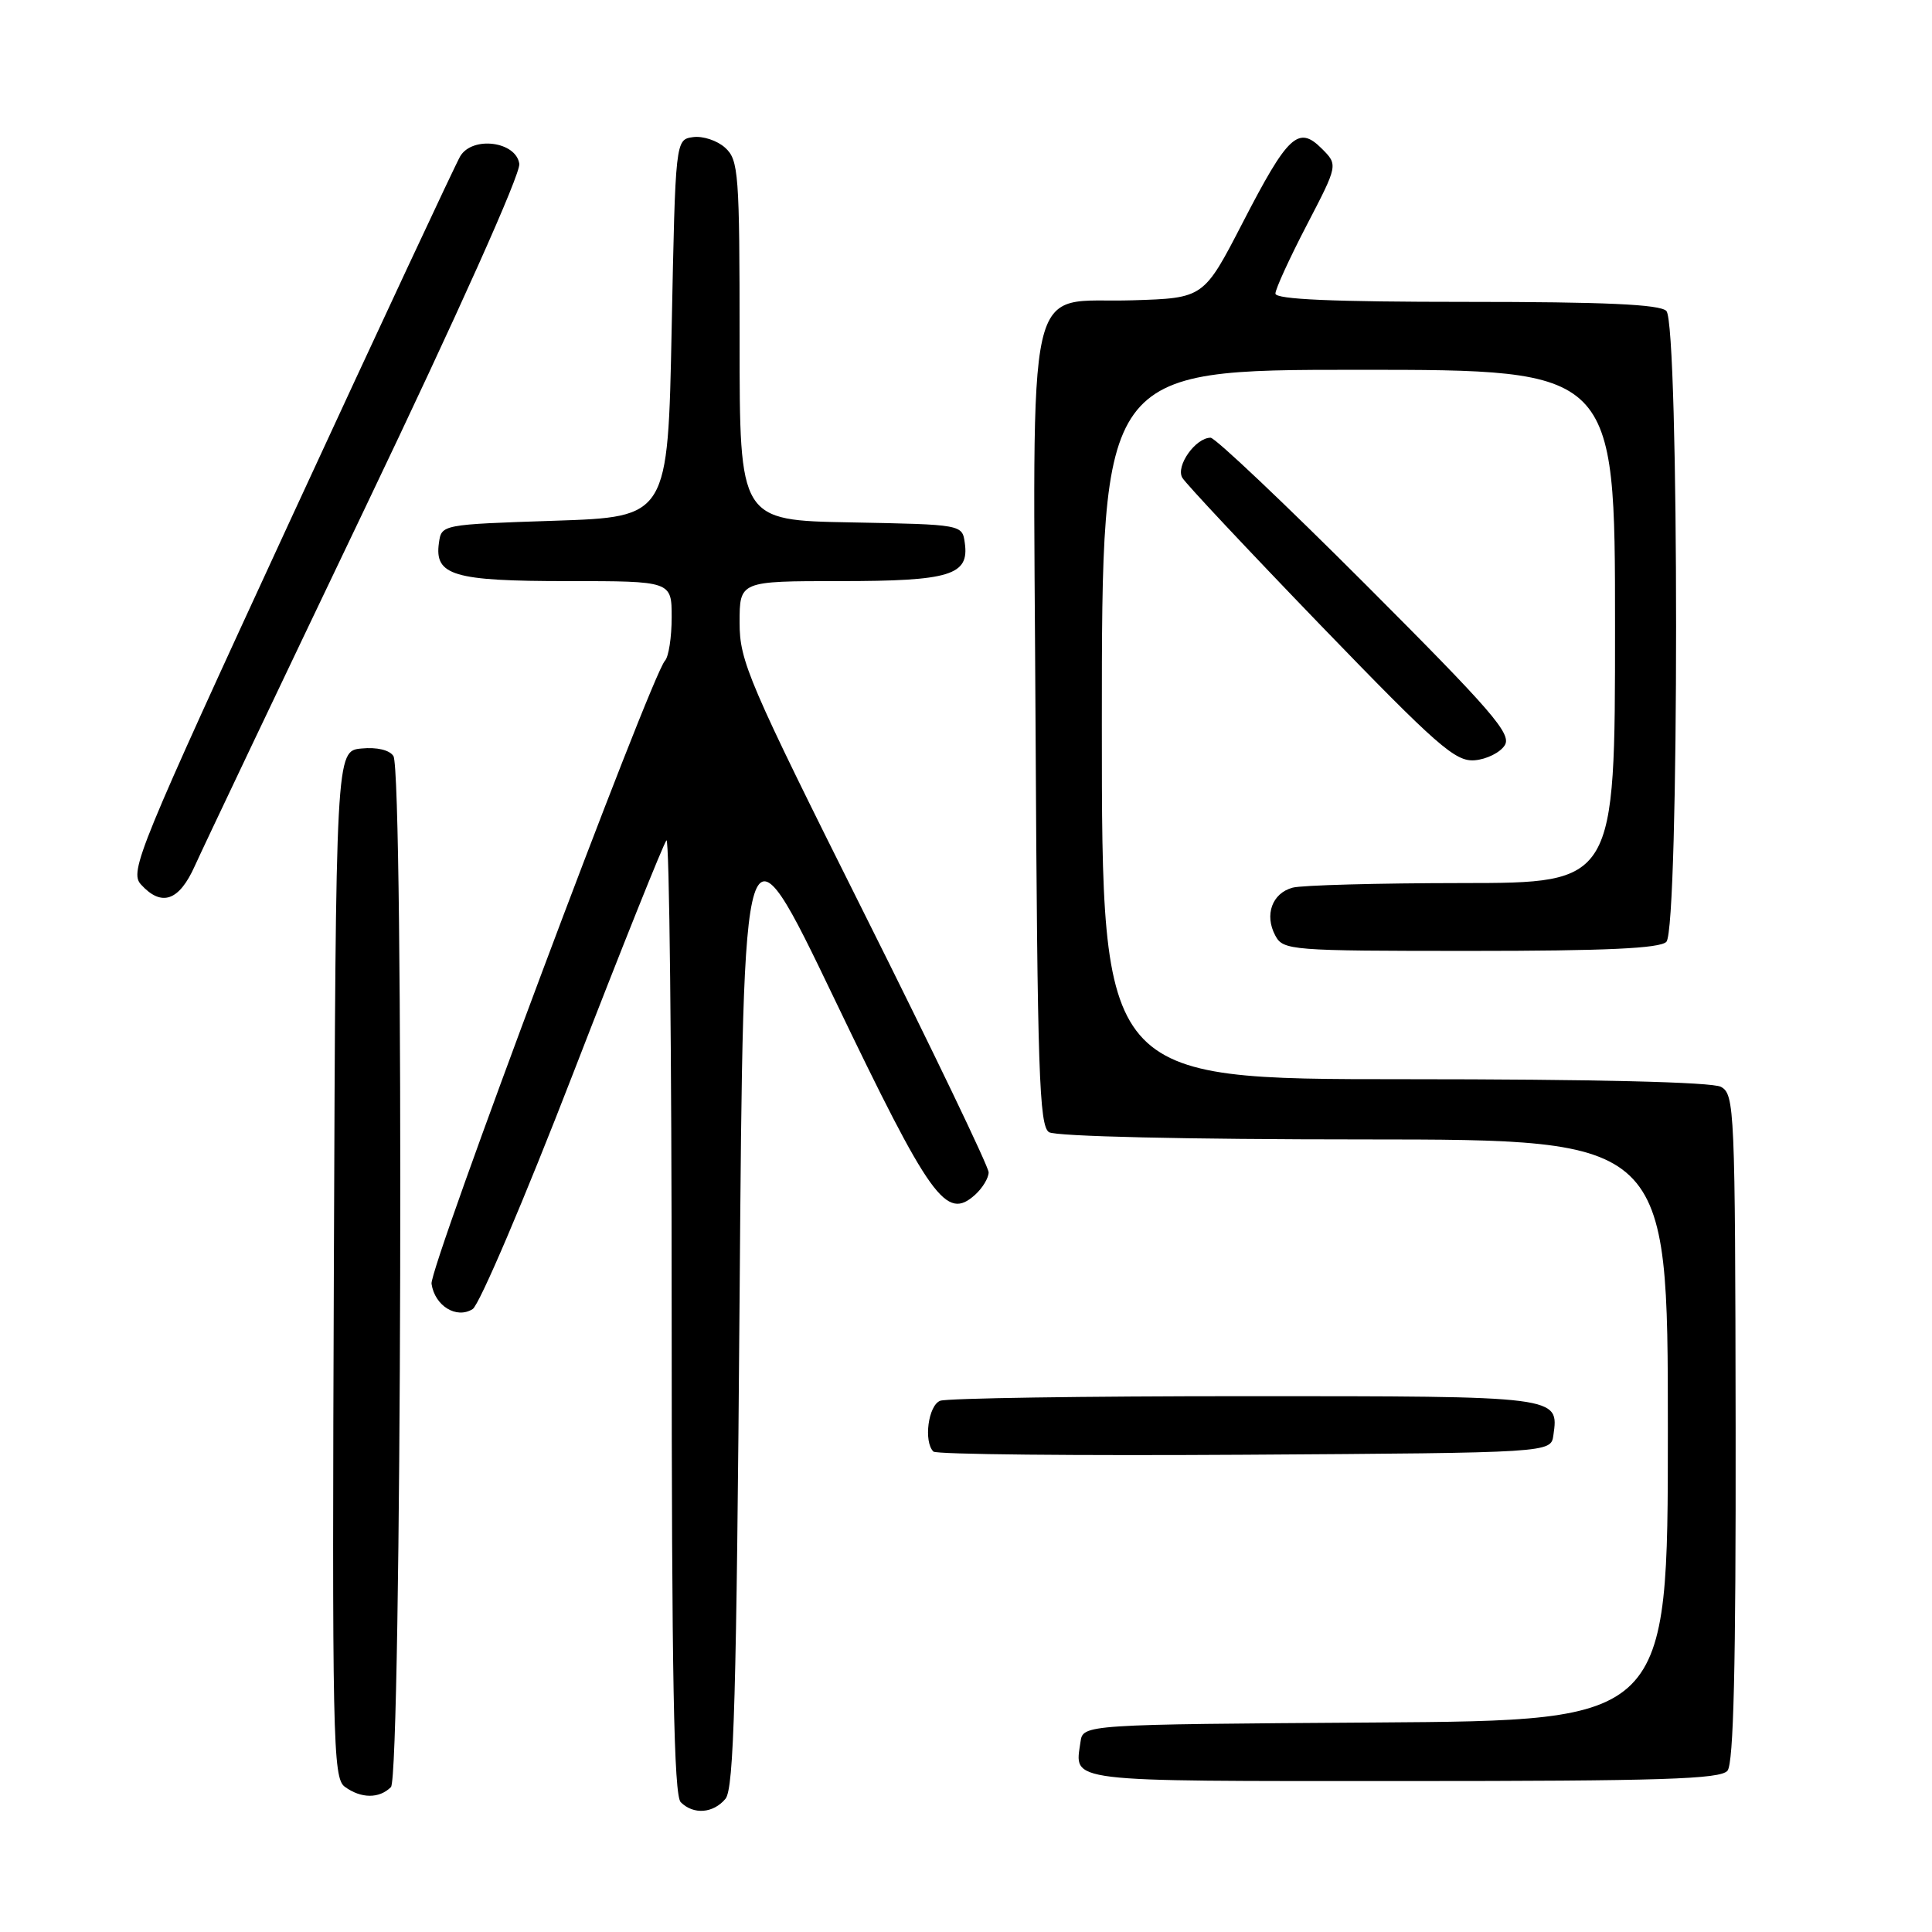 <?xml version="1.0" encoding="UTF-8" standalone="no"?>
<!DOCTYPE svg PUBLIC "-//W3C//DTD SVG 1.1//EN" "http://www.w3.org/Graphics/SVG/1.1/DTD/svg11.dtd" >
<svg xmlns="http://www.w3.org/2000/svg" xmlns:xlink="http://www.w3.org/1999/xlink" version="1.1" viewBox="0 0 256 256">
 <g >
 <path fill="currentColor"
d=" M 96.13 238.35 C 97.25 237.00 97.59 224.80 98.00 171.97 C 98.50 107.24 98.50 107.24 110.57 132.37 C 123.35 158.99 125.36 161.79 129.22 158.30 C 130.20 157.41 131.00 156.08 131.00 155.34 C 131.00 154.60 123.58 139.14 114.50 121.00 C 99.16 90.33 98.00 87.63 98.00 82.51 C 98.00 77.00 98.00 77.00 111.31 77.00 C 125.91 77.00 128.45 76.22 127.84 71.94 C 127.50 69.50 127.50 69.50 112.75 69.22 C 98.00 68.95 98.00 68.95 98.00 45.13 C 98.00 22.92 97.87 21.19 96.08 19.57 C 95.03 18.62 93.12 17.99 91.83 18.17 C 89.50 18.50 89.50 18.50 89.00 43.50 C 88.50 68.50 88.50 68.50 73.50 69.00 C 58.51 69.50 58.50 69.50 58.16 71.94 C 57.55 76.25 60.06 77.00 75.19 77.00 C 89.00 77.00 89.00 77.00 89.00 81.80 C 89.00 84.44 88.60 87.03 88.11 87.55 C 86.28 89.51 56.86 168.01 57.18 170.11 C 57.61 173.04 60.49 174.81 62.63 173.46 C 63.52 172.90 69.51 158.85 75.94 142.24 C 82.37 125.63 87.94 111.73 88.31 111.35 C 88.69 110.98 89.00 139.23 89.00 174.13 C 89.00 222.16 89.29 237.89 90.20 238.80 C 91.89 240.49 94.51 240.29 96.13 238.35 Z  M 51.80 236.80 C 53.22 235.38 53.54 102.40 52.13 100.18 C 51.62 99.38 49.94 98.98 47.90 99.18 C 44.50 99.50 44.50 99.50 44.24 167.50 C 44.00 230.54 44.10 235.59 45.68 236.75 C 47.83 238.33 50.25 238.35 51.80 236.80 Z  M 228.90 234.63 C 229.71 233.64 230.02 220.79 229.98 189.14 C 229.92 146.90 229.84 144.99 228.03 144.01 C 226.84 143.38 211.24 143.00 186.07 143.00 C 146.00 143.00 146.00 143.00 146.00 96.00 C 146.00 49.00 146.00 49.00 180.00 49.00 C 214.00 49.00 214.00 49.00 214.00 83.00 C 214.00 117.00 214.00 117.00 193.75 117.01 C 182.61 117.02 172.50 117.29 171.28 117.62 C 168.56 118.35 167.52 121.23 168.98 123.96 C 170.03 125.93 170.94 126.00 194.84 126.00 C 212.76 126.00 219.93 125.67 220.80 124.80 C 222.52 123.08 222.52 42.92 220.80 41.20 C 219.93 40.33 212.64 40.00 194.30 40.00 C 176.60 40.00 169.00 39.67 169.00 38.90 C 169.00 38.30 170.87 34.22 173.15 29.83 C 177.30 21.85 177.30 21.85 175.14 19.69 C 172.04 16.59 170.66 17.88 164.66 29.51 C 159.50 39.50 159.50 39.50 150.08 39.79 C 135.61 40.24 136.90 34.53 137.22 96.72 C 137.46 141.96 137.70 149.20 139.00 150.02 C 139.88 150.58 157.15 150.98 180.75 150.98 C 221.00 151.00 221.00 151.00 221.00 189.49 C 221.00 227.98 221.00 227.98 182.25 228.24 C 143.50 228.50 143.50 228.50 143.17 230.82 C 142.41 236.21 140.65 236.00 185.85 236.00 C 220.18 236.00 227.96 235.75 228.90 234.63 Z  M 205.83 190.19 C 206.57 184.97 206.79 185.00 164.96 185.00 C 143.62 185.00 125.45 185.27 124.58 185.61 C 123.00 186.21 122.36 191.02 123.68 192.34 C 124.05 192.72 142.61 192.90 164.93 192.76 C 205.50 192.50 205.50 192.50 205.83 190.19 Z  M 25.81 114.75 C 26.86 112.41 37.03 91.02 48.42 67.21 C 60.70 41.53 69.00 23.02 68.81 21.71 C 68.39 18.74 62.63 17.99 60.99 20.69 C 60.39 21.69 50.25 43.40 38.46 68.94 C 18.34 112.54 17.13 115.49 18.67 117.19 C 21.40 120.20 23.72 119.41 25.81 114.75 Z  M 199.39 98.75 C 200.33 97.26 197.68 94.20 181.00 77.50 C 170.29 66.78 161.02 58.00 160.41 58.00 C 158.42 58.00 155.76 61.75 156.66 63.30 C 157.12 64.09 165.38 72.89 175.00 82.86 C 190.46 98.86 192.84 100.95 195.40 100.74 C 196.99 100.61 198.79 99.71 199.39 98.75 Z "/>
</g>
</svg>